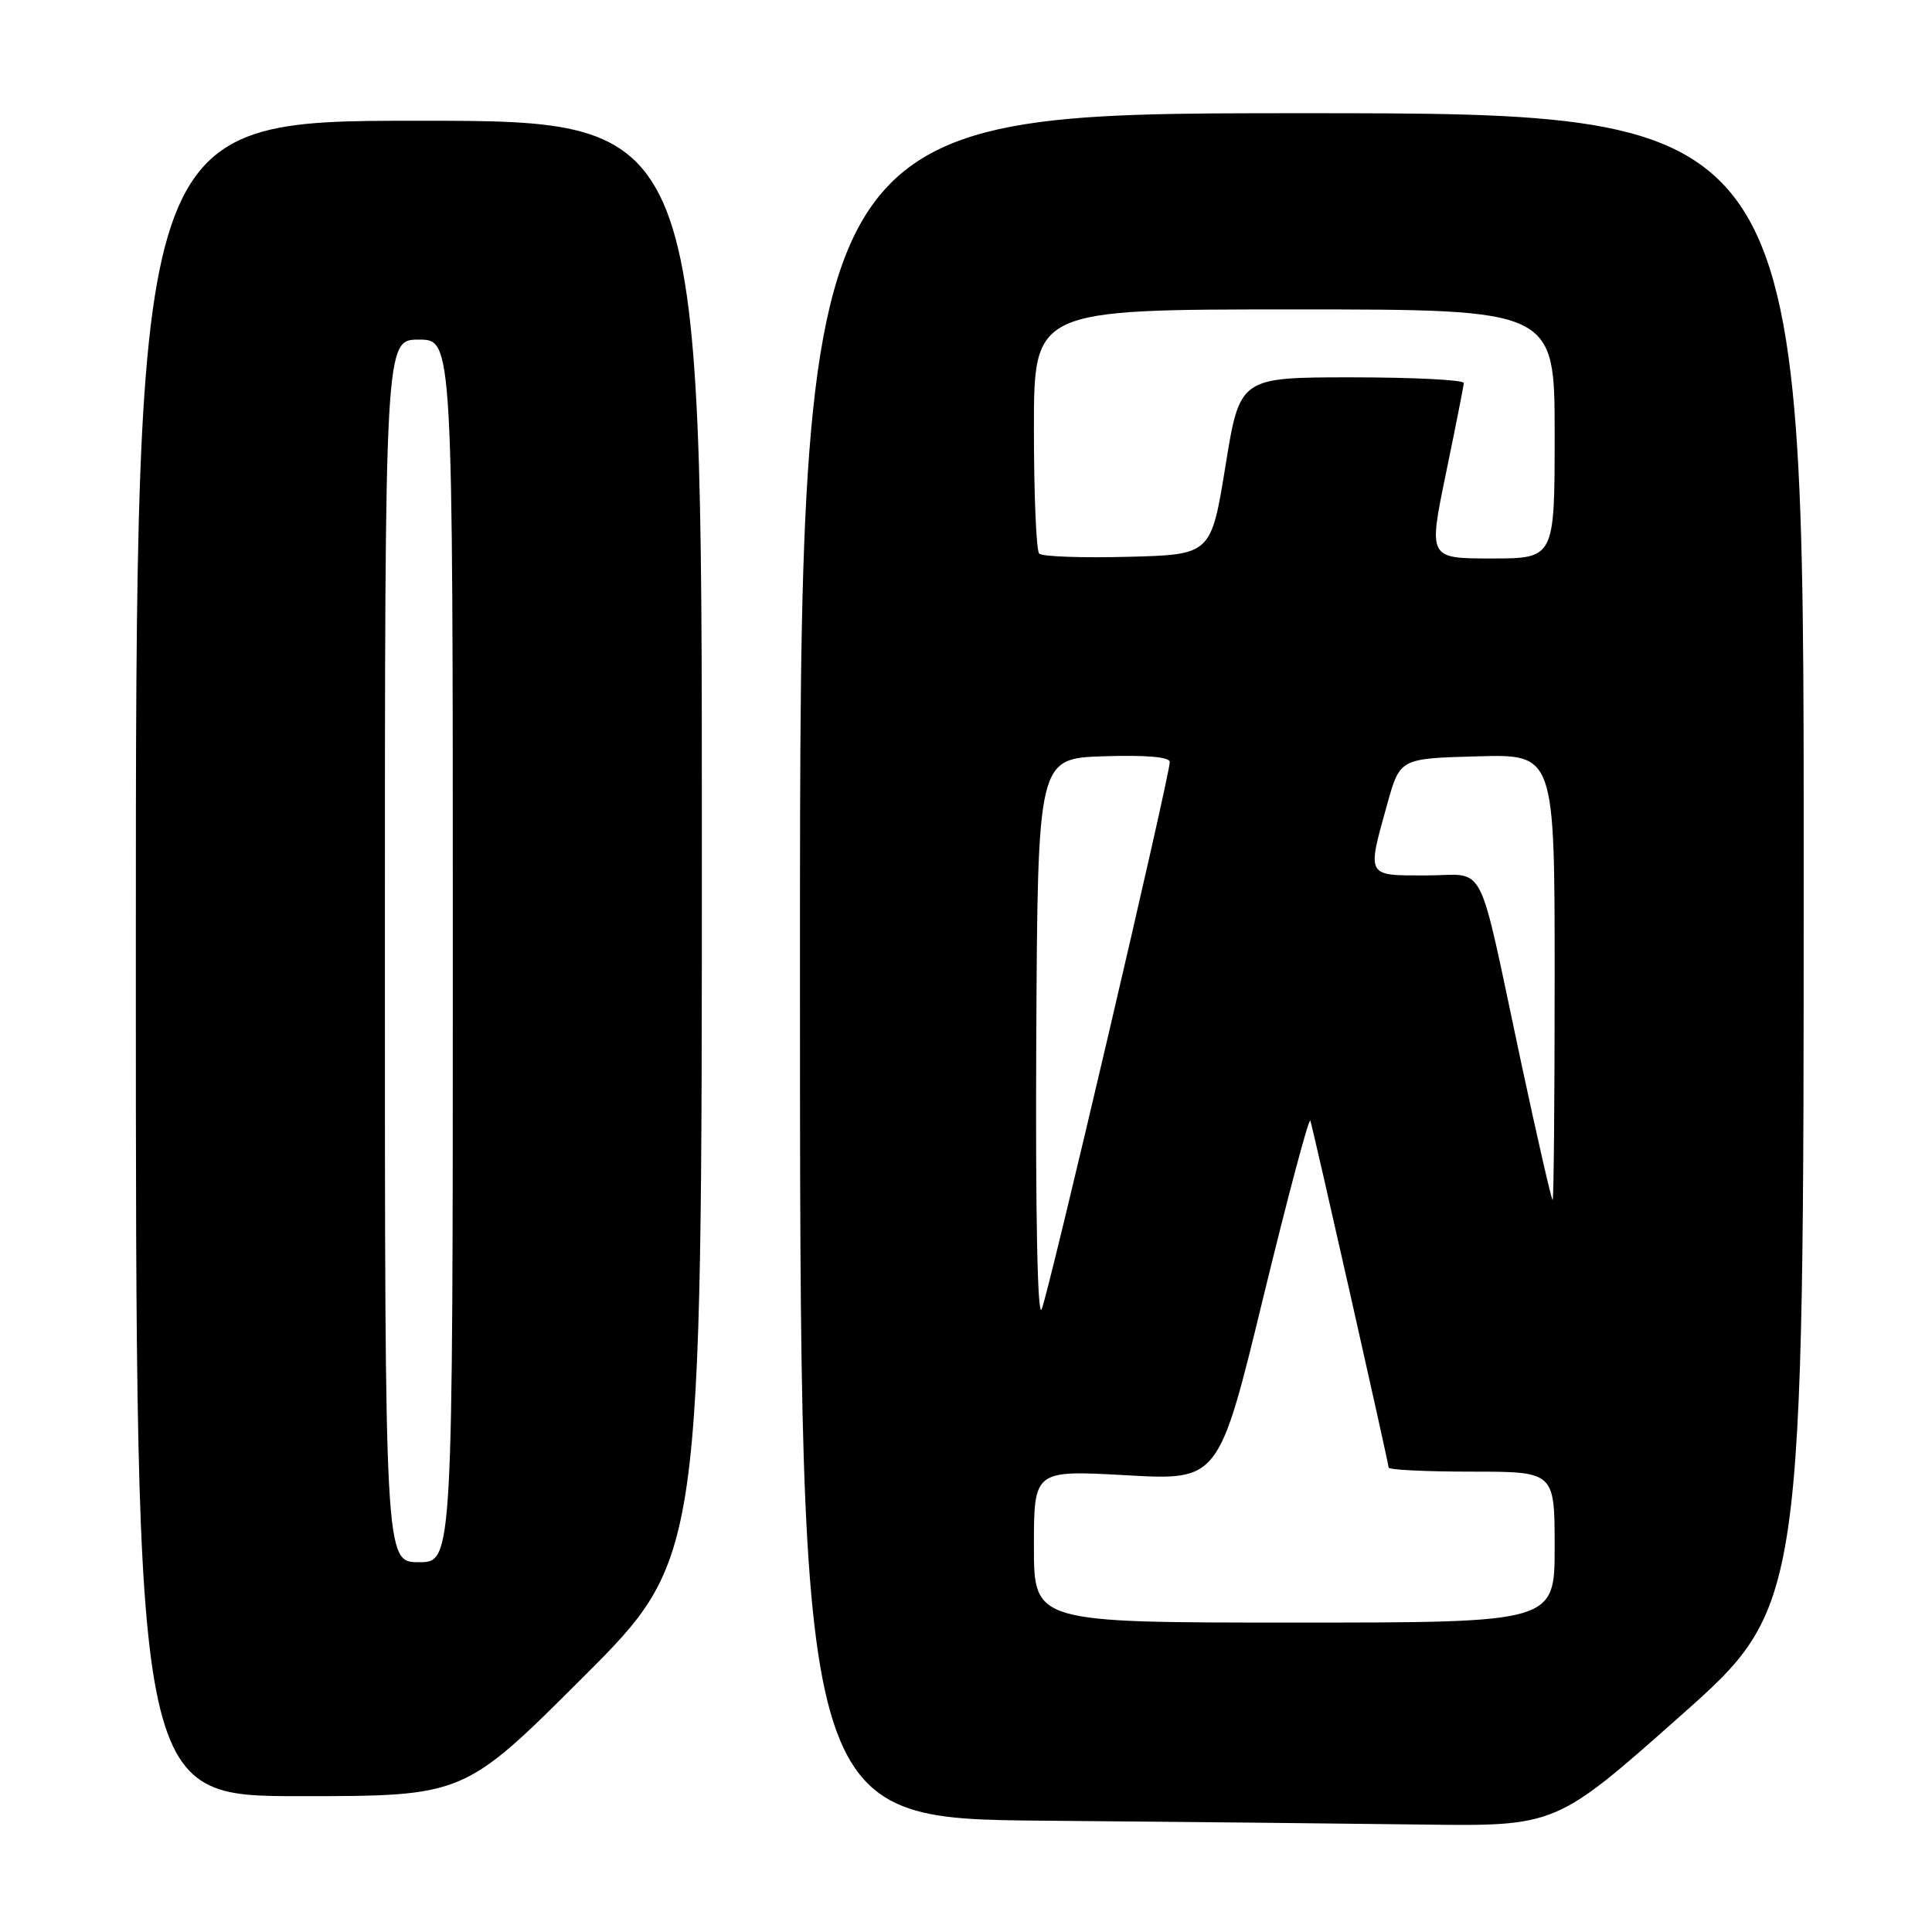 <?xml version="1.0" encoding="UTF-8" standalone="no"?>
<!DOCTYPE svg PUBLIC "-//W3C//DTD SVG 1.1//EN" "http://www.w3.org/Graphics/SVG/1.1/DTD/svg11.dtd" >
<svg xmlns="http://www.w3.org/2000/svg" xmlns:xlink="http://www.w3.org/1999/xlink" version="1.1" viewBox="0 0 256 256">
 <g >
 <path fill="currentColor"
d=" M 222.58 227.44 C 239.00 212.88 239.00 212.88 239.00 113.94 C 239.00 15.00 239.00 15.00 172.50 15.00 C 106.00 15.00 106.00 15.00 106.00 127.99 C 106.00 240.97 106.00 240.97 138.25 241.25 C 155.99 241.40 178.53 241.63 188.33 241.76 C 206.17 242.00 206.17 242.00 222.58 227.44 Z  M 77.24 222.26 C 93.00 206.52 93.00 206.52 93.00 111.26 C 93.00 16.00 93.00 16.00 55.50 16.00 C 18.00 16.00 18.00 16.00 18.00 127.00 C 18.00 238.00 18.00 238.00 39.74 238.00 C 61.48 238.00 61.48 238.00 77.24 222.26 Z  M 137.00 204.90 C 137.00 194.80 137.00 194.80 149.25 195.48 C 161.50 196.17 161.50 196.17 167.41 171.83 C 170.67 158.45 173.46 147.95 173.63 148.50 C 174.14 150.19 184.00 193.89 184.00 194.46 C 184.00 194.76 188.95 195.00 195.00 195.00 C 206.00 195.00 206.00 195.00 206.00 205.00 C 206.00 215.00 206.00 215.00 171.50 215.00 C 137.00 215.00 137.00 215.00 137.00 204.90 Z  M 137.31 138.00 C 137.50 100.50 137.50 100.50 146.25 100.21 C 151.84 100.03 155.00 100.30 155.00 100.96 C 155.00 102.84 138.94 171.45 138.02 173.50 C 137.47 174.71 137.20 160.76 137.31 138.00 Z  M 201.55 140.75 C 195.64 113.07 197.13 116.00 188.95 116.00 C 180.98 116.00 181.11 116.25 183.83 106.50 C 185.51 100.50 185.51 100.50 195.75 100.22 C 206.00 99.93 206.00 99.93 206.00 129.47 C 206.00 145.71 205.88 159.00 205.73 159.00 C 205.58 159.00 203.70 150.79 201.55 140.75 Z  M 137.70 73.36 C 137.31 72.98 137.00 65.54 137.00 56.83 C 137.00 41.00 137.00 41.00 171.50 41.00 C 206.00 41.00 206.00 41.00 206.00 57.50 C 206.00 74.00 206.00 74.00 197.64 74.00 C 189.27 74.00 189.27 74.00 191.59 62.75 C 192.87 56.56 193.94 51.16 193.96 50.75 C 193.98 50.34 187.31 50.00 179.14 50.00 C 164.28 50.00 164.28 50.00 162.38 61.75 C 160.47 73.50 160.47 73.50 149.43 73.78 C 143.36 73.94 138.08 73.75 137.70 73.36 Z  M 51.00 126.00 C 51.00 45.00 51.00 45.00 55.50 45.00 C 60.00 45.00 60.00 45.00 60.00 126.00 C 60.00 207.00 60.00 207.00 55.50 207.00 C 51.00 207.00 51.00 207.00 51.00 126.00 Z "/>
</g>
</svg>